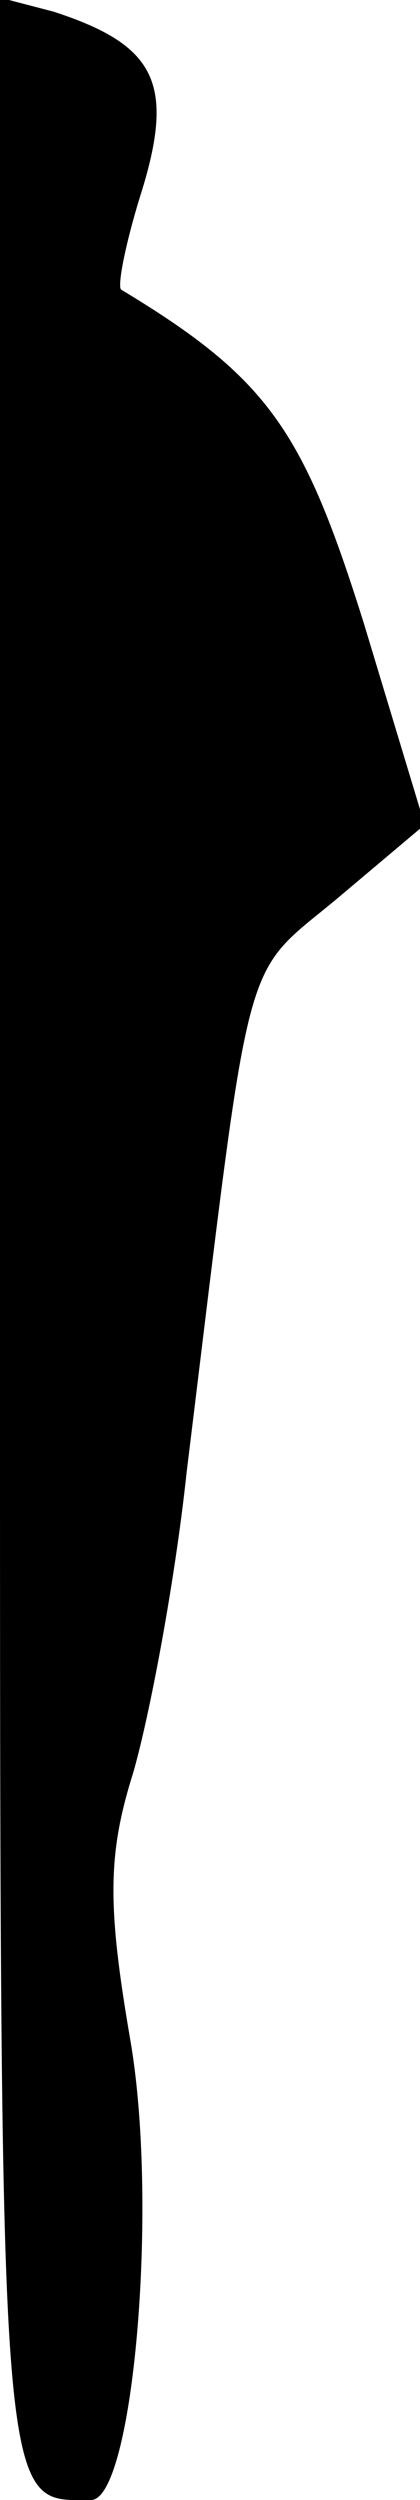 <?xml version="1.0" standalone="no"?>
<!DOCTYPE svg PUBLIC "-//W3C//DTD SVG 20010904//EN"
 "http://www.w3.org/TR/2001/REC-SVG-20010904/DTD/svg10.dtd">
<svg version="1.0" xmlns="http://www.w3.org/2000/svg"
 width="18pt" height="107pt" viewBox="0 0 18 107"
 preserveAspectRatio="xMidYMid meet">
<g transform="translate(0,107) scale(0.1,-0.1)"
fill="#000000" stroke="none">
<path fill="#000000" stroke="none" d="M0 542 c0 -556 -1 -542 39 -542 18 0
29 125 17 196 -10 58 -10 80 1 115 7 24 18 82 23 129 28 228 23 211 64 245
l38 32 -26 86 c-26 83 -41 105 -104 143 -2 1 2 21 9 43 14 46 5 62 -38 76
l-23 6 0 -529z"/>
</g>
</svg>
